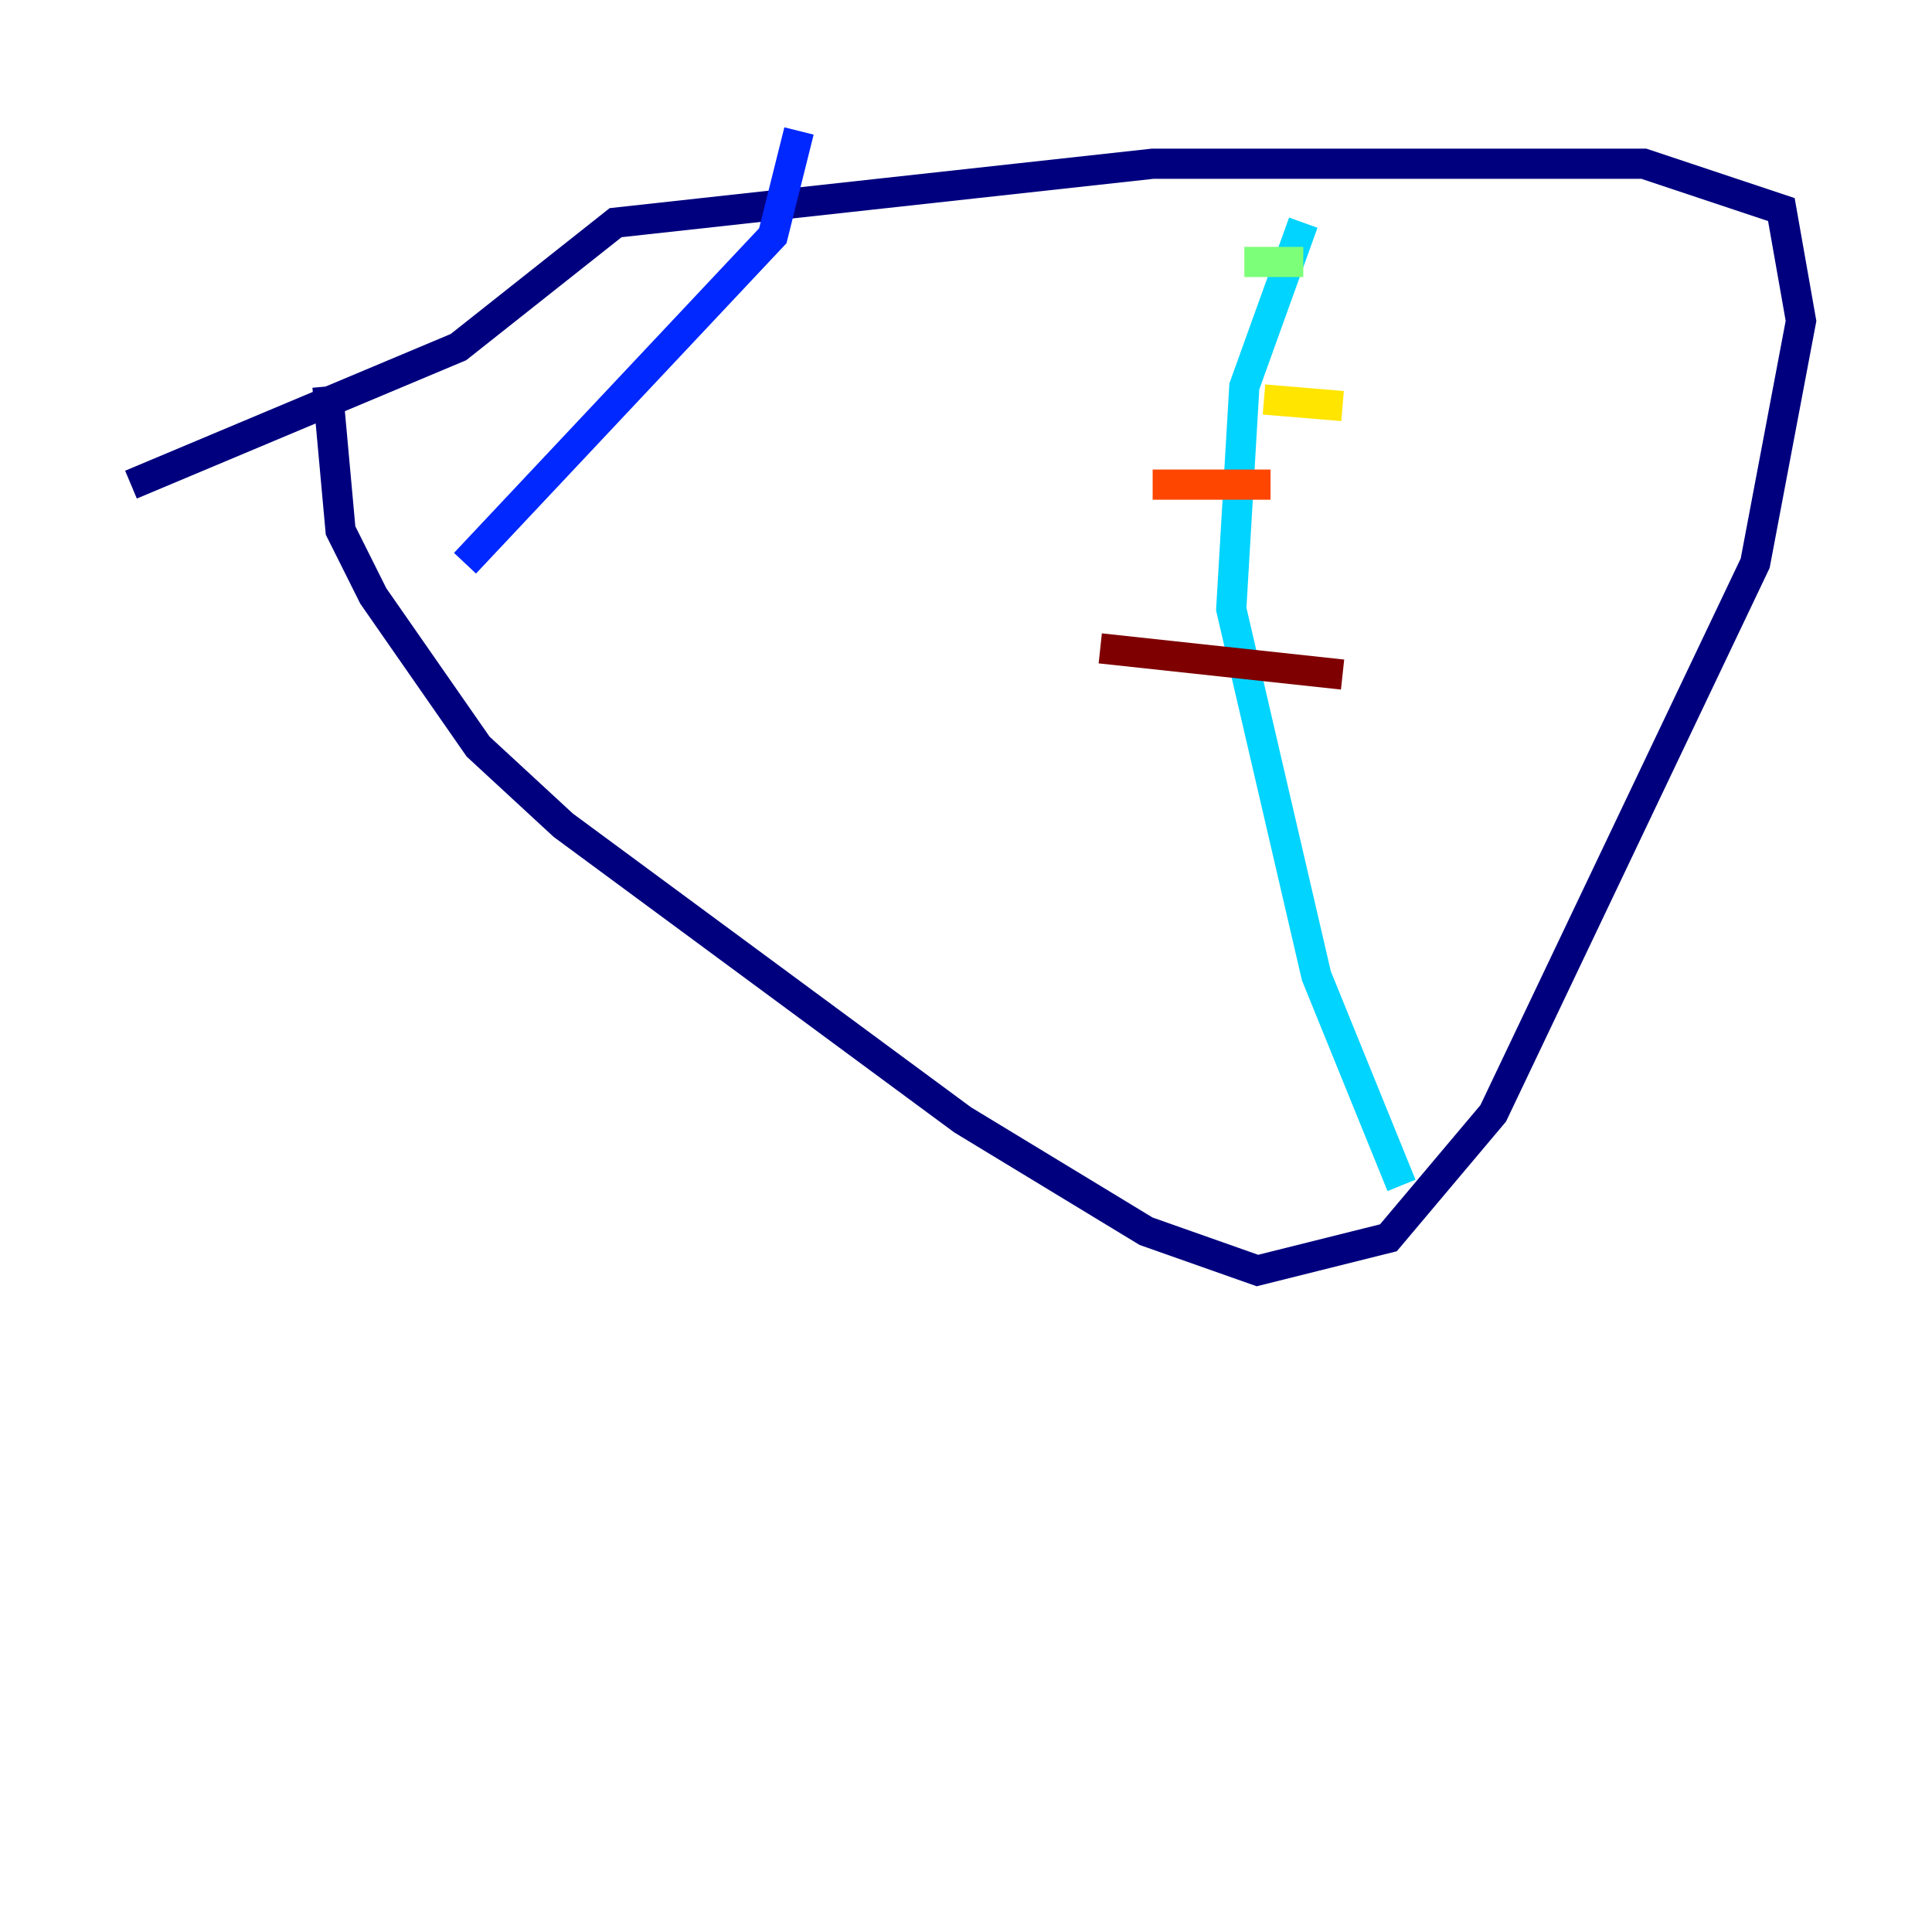 <?xml version="1.0" encoding="utf-8" ?>
<svg baseProfile="tiny" height="128" version="1.2" viewBox="0,0,128,128" width="128" xmlns="http://www.w3.org/2000/svg" xmlns:ev="http://www.w3.org/2001/xml-events" xmlns:xlink="http://www.w3.org/1999/xlink"><defs /><polyline fill="none" points="21.695,25.6 22.563,35.146 24.732,39.485 31.675,49.464 37.315,54.671 63.783,74.197 75.932,81.573 83.308,84.176 91.986,82.007 98.929,73.763 116.285,37.315 119.322,21.261 118.02,13.885 108.909,10.848 76.366,10.848 40.786,14.752 30.373,22.997 8.678,32.108" stroke="#00007f" stroke-width="2" /><polyline fill="none" points="52.936,8.678 51.2,15.62 30.807,37.315" stroke="#0028ff" stroke-width="2" /><polyline fill="none" points="86.346,14.752 82.441,25.6 81.573,40.352 87.214,64.651 92.854,78.536" stroke="#00d4ff" stroke-width="2" /><polyline fill="none" points="82.441,17.356 86.346,17.356" stroke="#7cff79" stroke-width="2" /><polyline fill="none" points="83.742,26.468 88.949,26.902" stroke="#ffe500" stroke-width="2" /><polyline fill="none" points="76.366,32.108 84.176,32.108" stroke="#ff4600" stroke-width="2" /><polyline fill="none" points="72.895,42.956 88.949,44.691" stroke="#7f0000" stroke-width="2" /></svg>